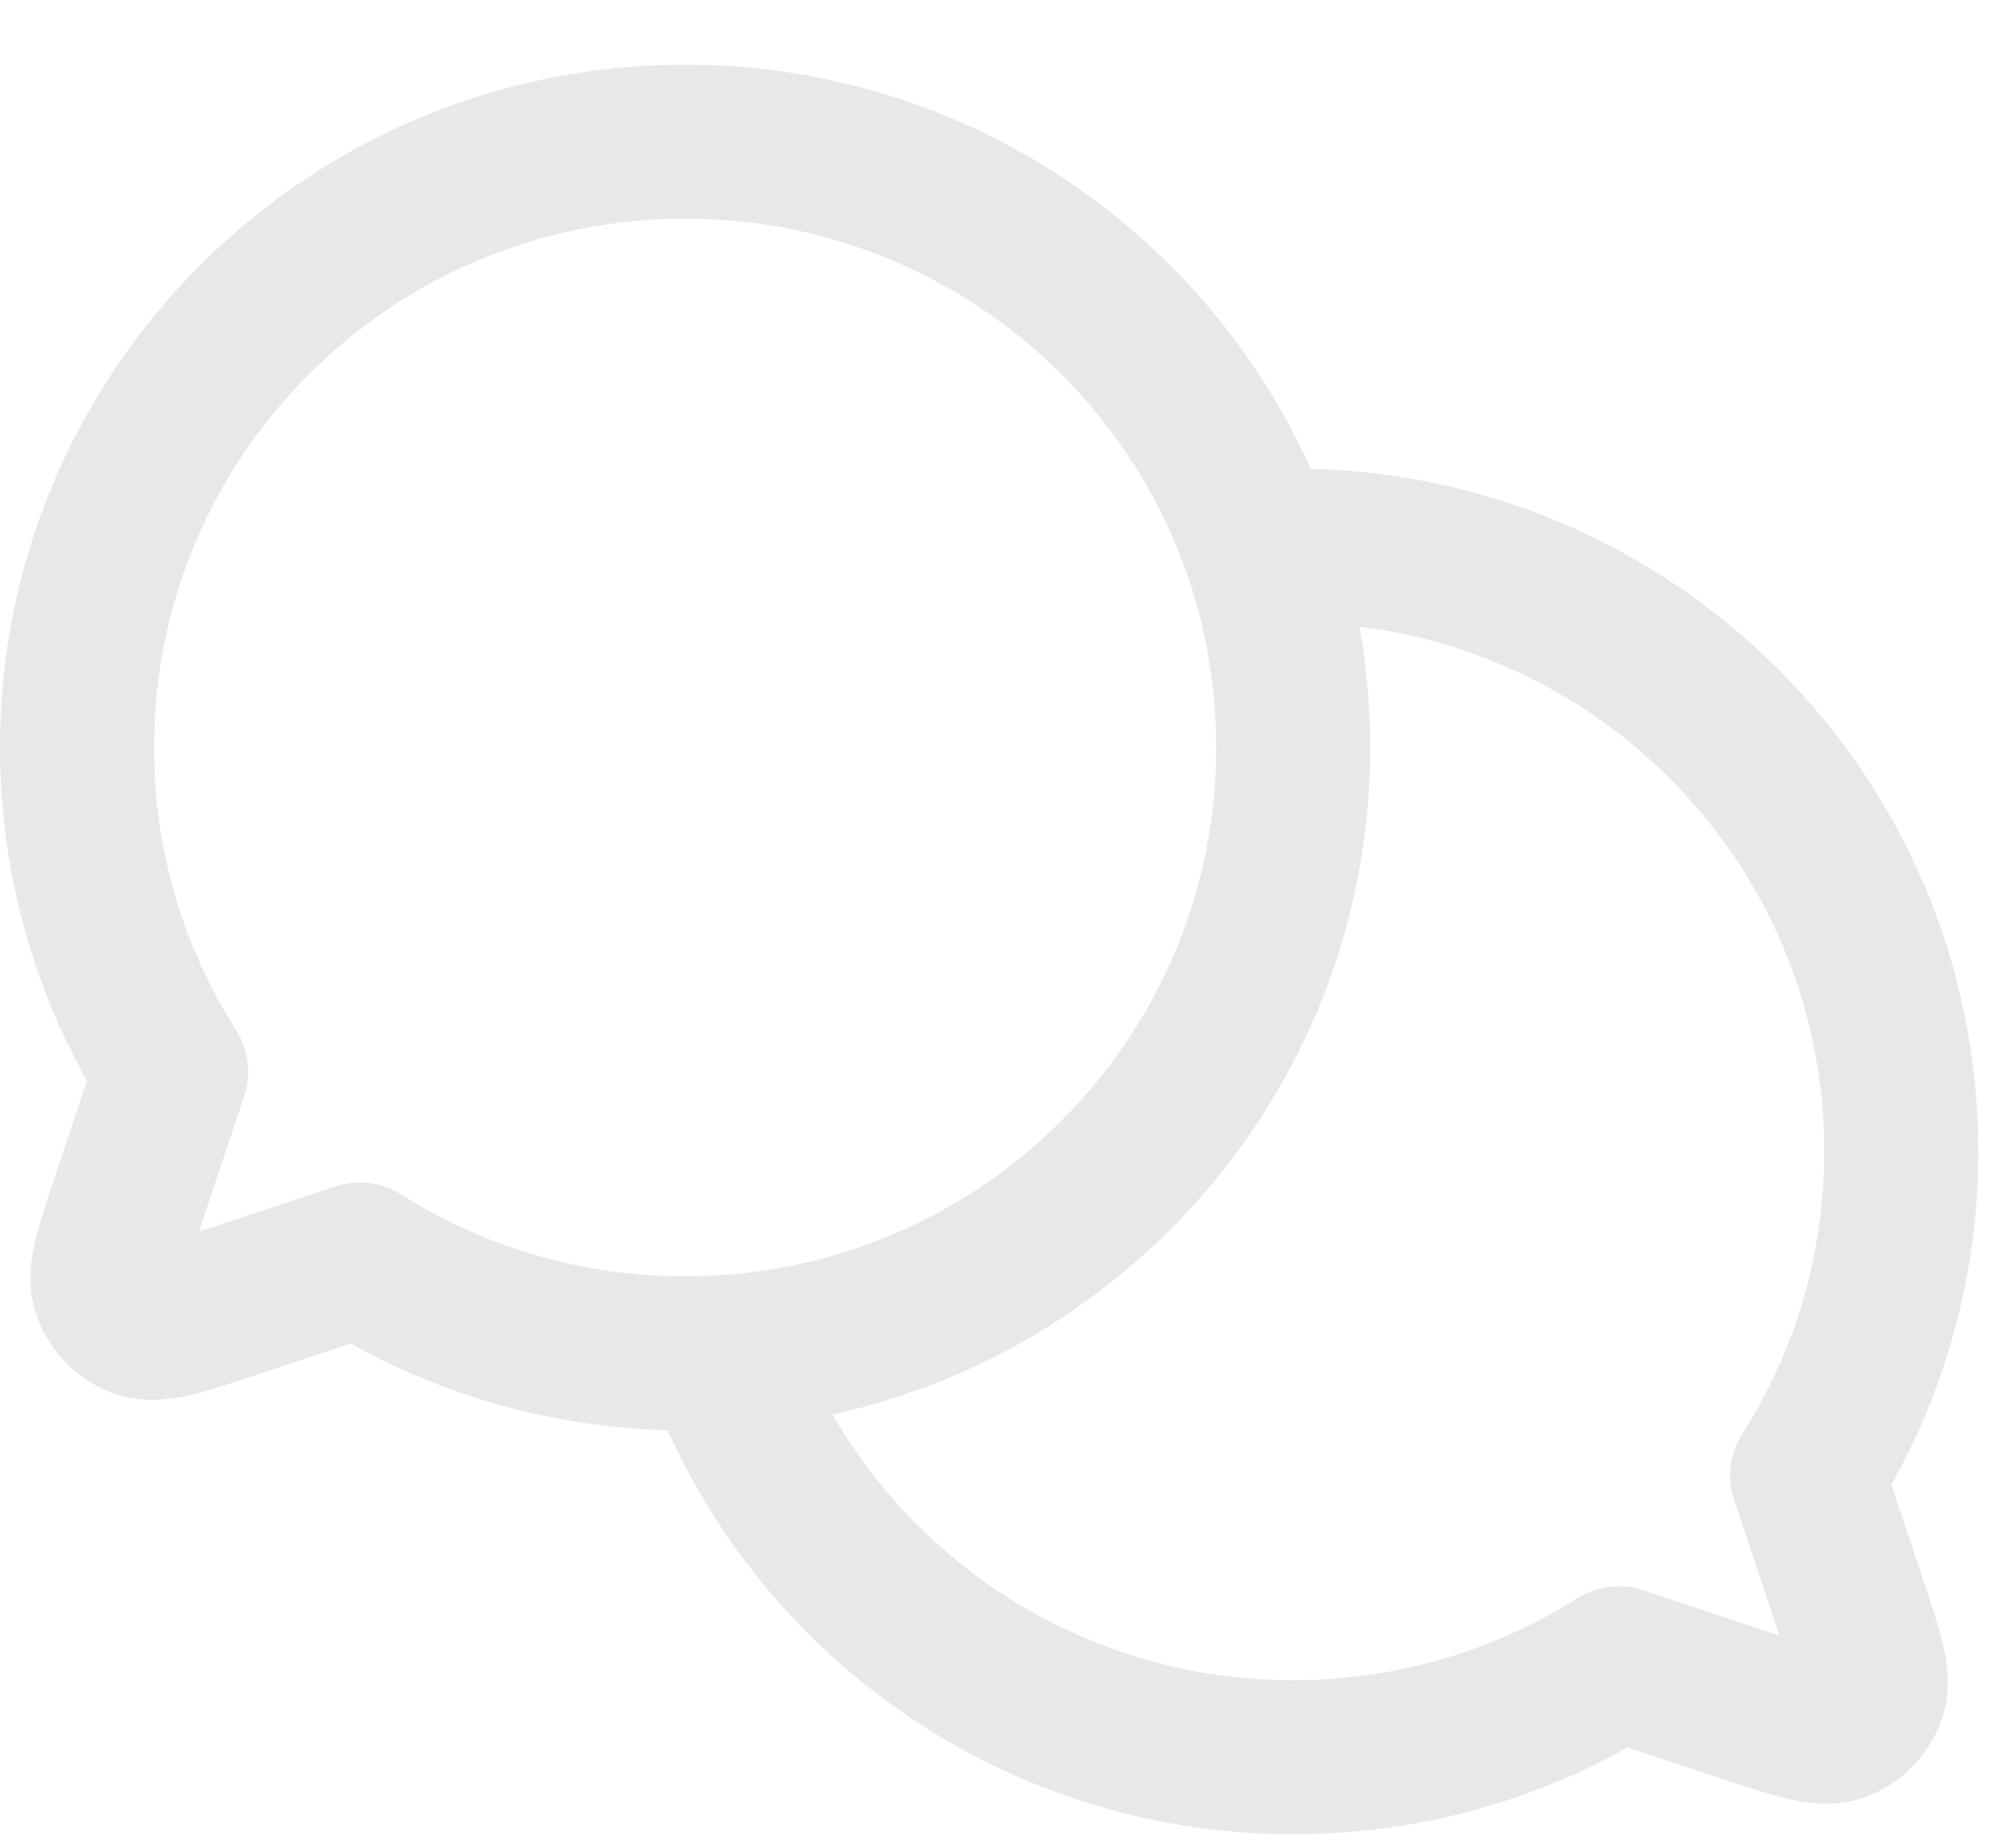 <svg width="26" height="24" viewBox="0 0 26 24" fill="none" xmlns="http://www.w3.org/2000/svg">
<path d="M9.343 17.566C13.497 17.336 16.795 13.906 16.795 9.709C16.795 5.363 13.259 1.84 8.898 1.84C4.536 1.84 1 5.363 1 9.709C1 11.257 1.449 12.701 2.224 13.919L1.666 15.587L1.665 15.59C1.451 16.229 1.344 16.548 1.42 16.761C1.487 16.946 1.634 17.093 1.82 17.159C2.033 17.234 2.351 17.128 2.988 16.917L2.998 16.914L4.672 16.358C5.894 17.131 7.344 17.578 8.898 17.578C9.047 17.578 9.195 17.574 9.343 17.566ZM9.343 17.566C9.343 17.566 9.343 17.565 9.343 17.566ZM9.343 17.566C10.423 20.628 13.352 22.824 16.795 22.824C18.349 22.824 19.799 22.377 21.02 21.604L22.695 22.16L22.698 22.161C23.339 22.374 23.661 22.481 23.874 22.405C24.06 22.339 24.206 22.192 24.272 22.007C24.348 21.794 24.242 21.474 24.027 20.833L23.469 19.165L23.656 18.856C24.316 17.706 24.692 16.374 24.692 14.955C24.692 10.609 21.157 7.086 16.795 7.086L16.5 7.091L16.35 7.099" stroke="#E8E8E8" stroke-width="2" stroke-linecap="round" stroke-linejoin="round"/>
</svg>
